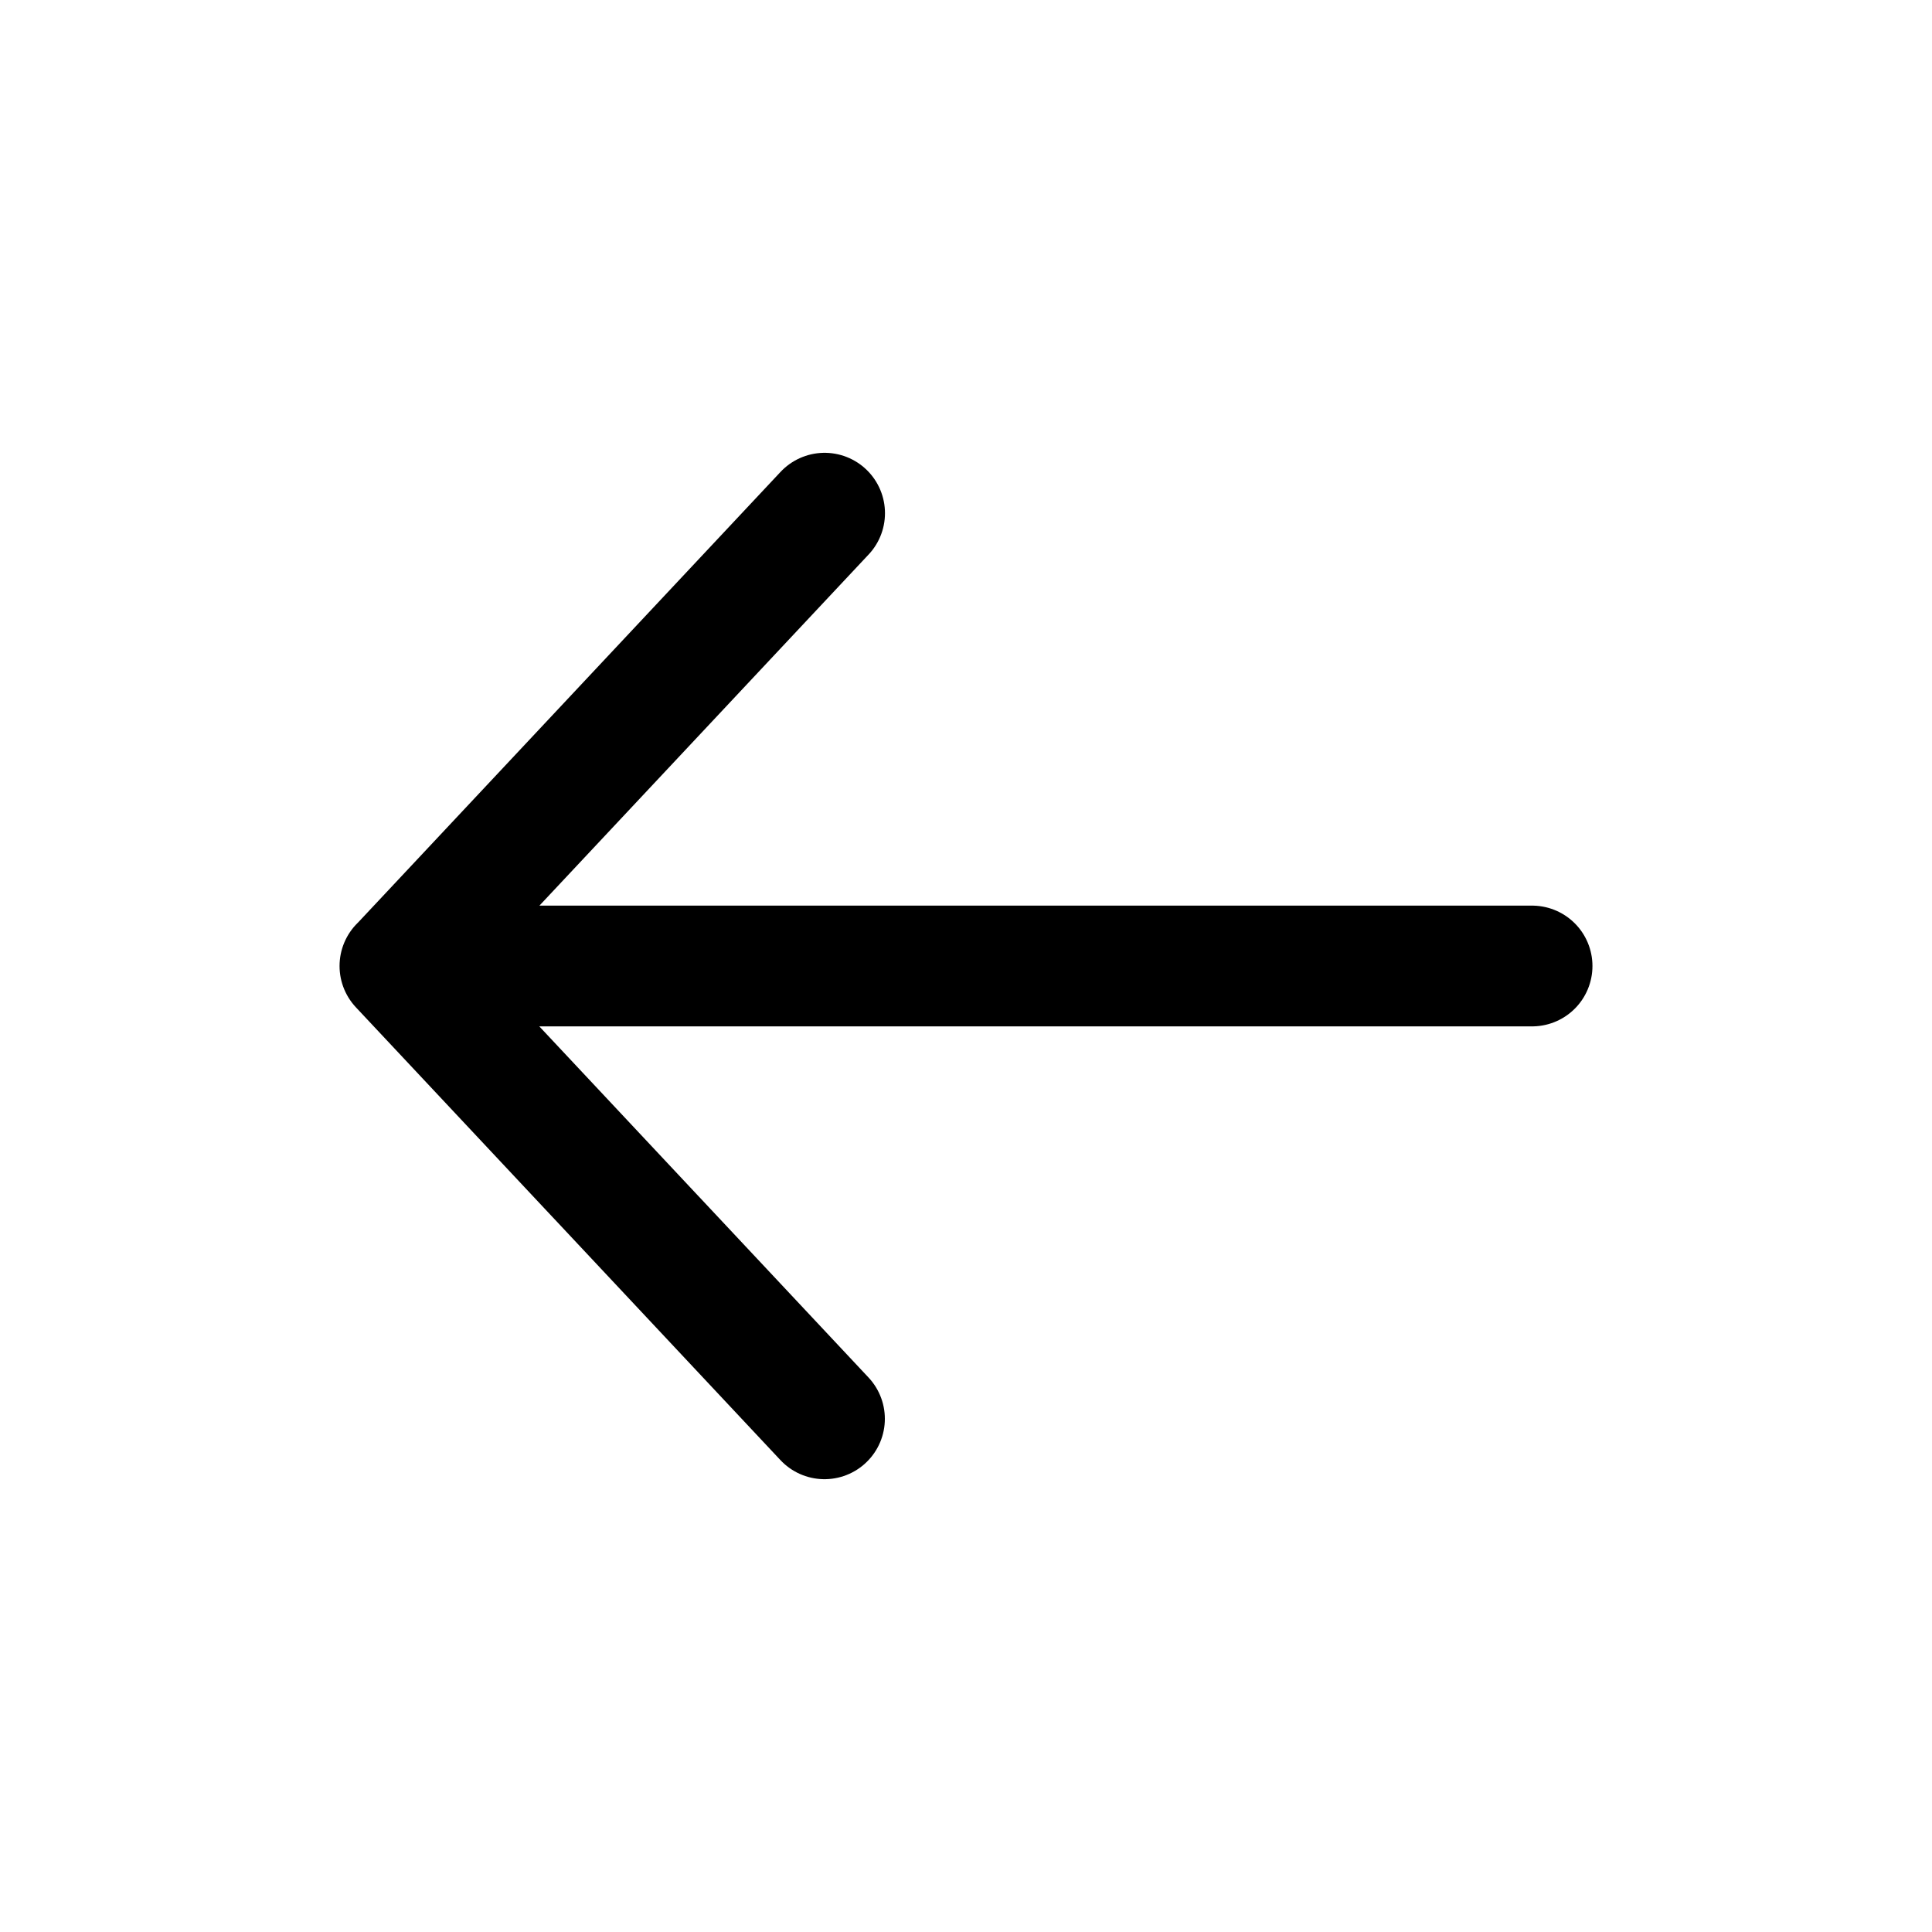 <svg xmlns="http://www.w3.org/2000/svg" fill="none" viewBox="-0.5 -0.5 16 16" stroke-linecap="round" stroke-linejoin="round" stroke="#000000" id="Arrow-Left--Streamline-Mynaui" height="16" width="16"><desc>Arrow Left Streamline Icon: https://streamlinehq.com</desc><path d="M12.188 7.5h-9.375m0 0 3.516 -3.75M2.812 7.5l3.516 3.75" stroke-width="1"></path></svg>